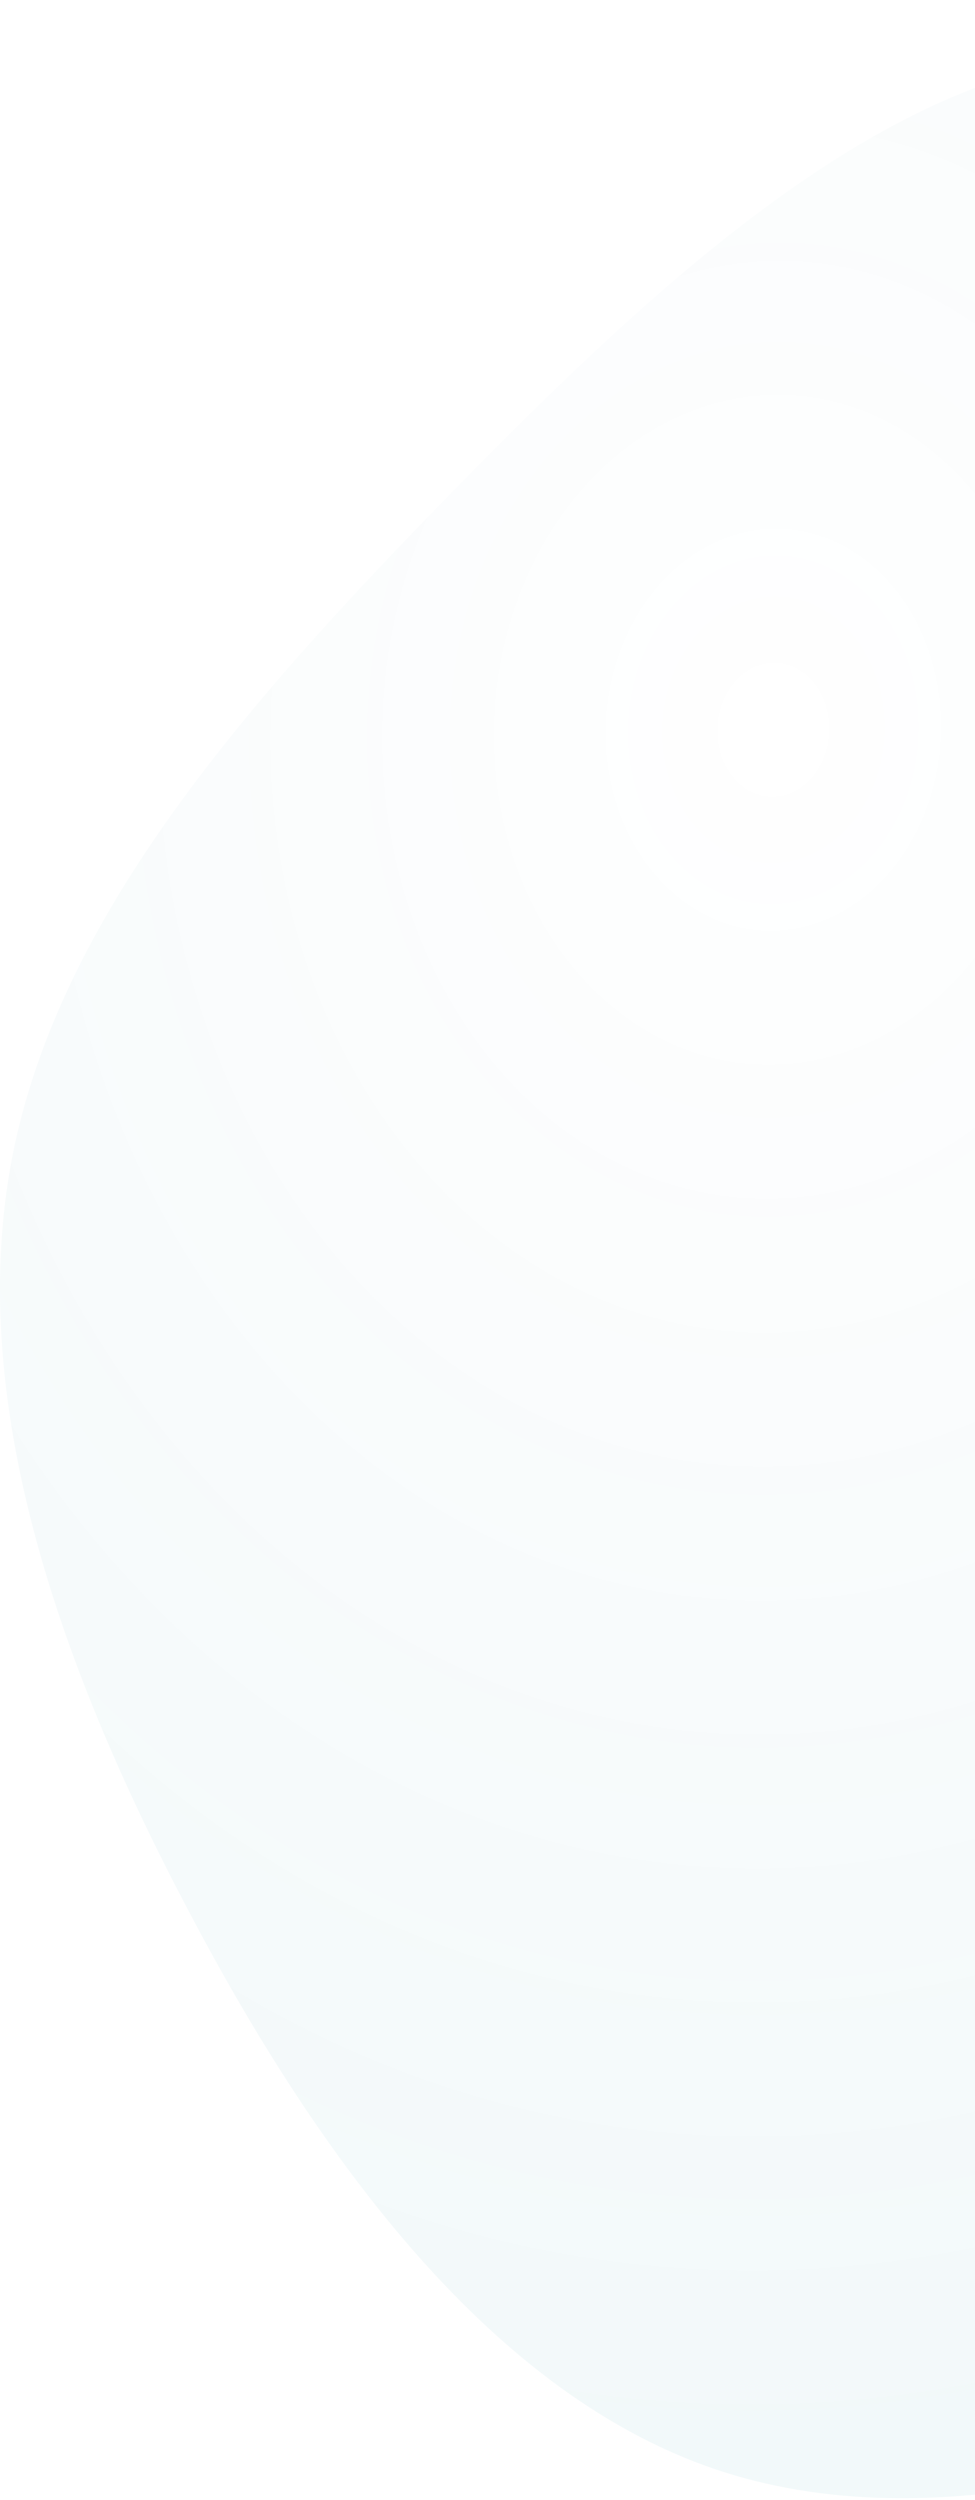 <svg xmlns="http://www.w3.org/2000/svg" xmlns:xlink="http://www.w3.org/1999/xlink" width="231" height="592" viewBox="0 0 231 592"><defs><clipPath id="a"><rect width="231" height="592" transform="translate(1369 1058)" fill="#fff"/></clipPath><radialGradient id="b" cx="0.373" cy="0.276" r="1.074" gradientTransform="translate(0.023 -0.028) rotate(4.455)" gradientUnits="objectBoundingBox"><stop offset="0" stop-color="#005e7e" stop-opacity="0"/><stop offset="1" stop-color="#009da9"/></radialGradient></defs><g transform="translate(-1369 -1058)" clip-path="url(#a)"><path d="M352.971,21.422c38.687,52.721,58.41,108.477,67.134,164.611,8.344,56.514,6.069,113.407-17.827,160.439C378,393.5,331.731,429.916,275.976,458.742c-56.135,29.205-122.131,50.066-175.99,32.619s-95.2-73.582-126.3-132.751C-57.8,299.061-79.038,236.479-68.039,179.965-57.04,123.83-14.18,74.143,35.507,23.318c50.066-51.2,106.2-103.546,163.473-104.3C256.253-82.124,314.284-31.679,352.971,21.422Z" transform="translate(1439.974 1151.853)" opacity="0.08" fill="url(#b)"/></g></svg>